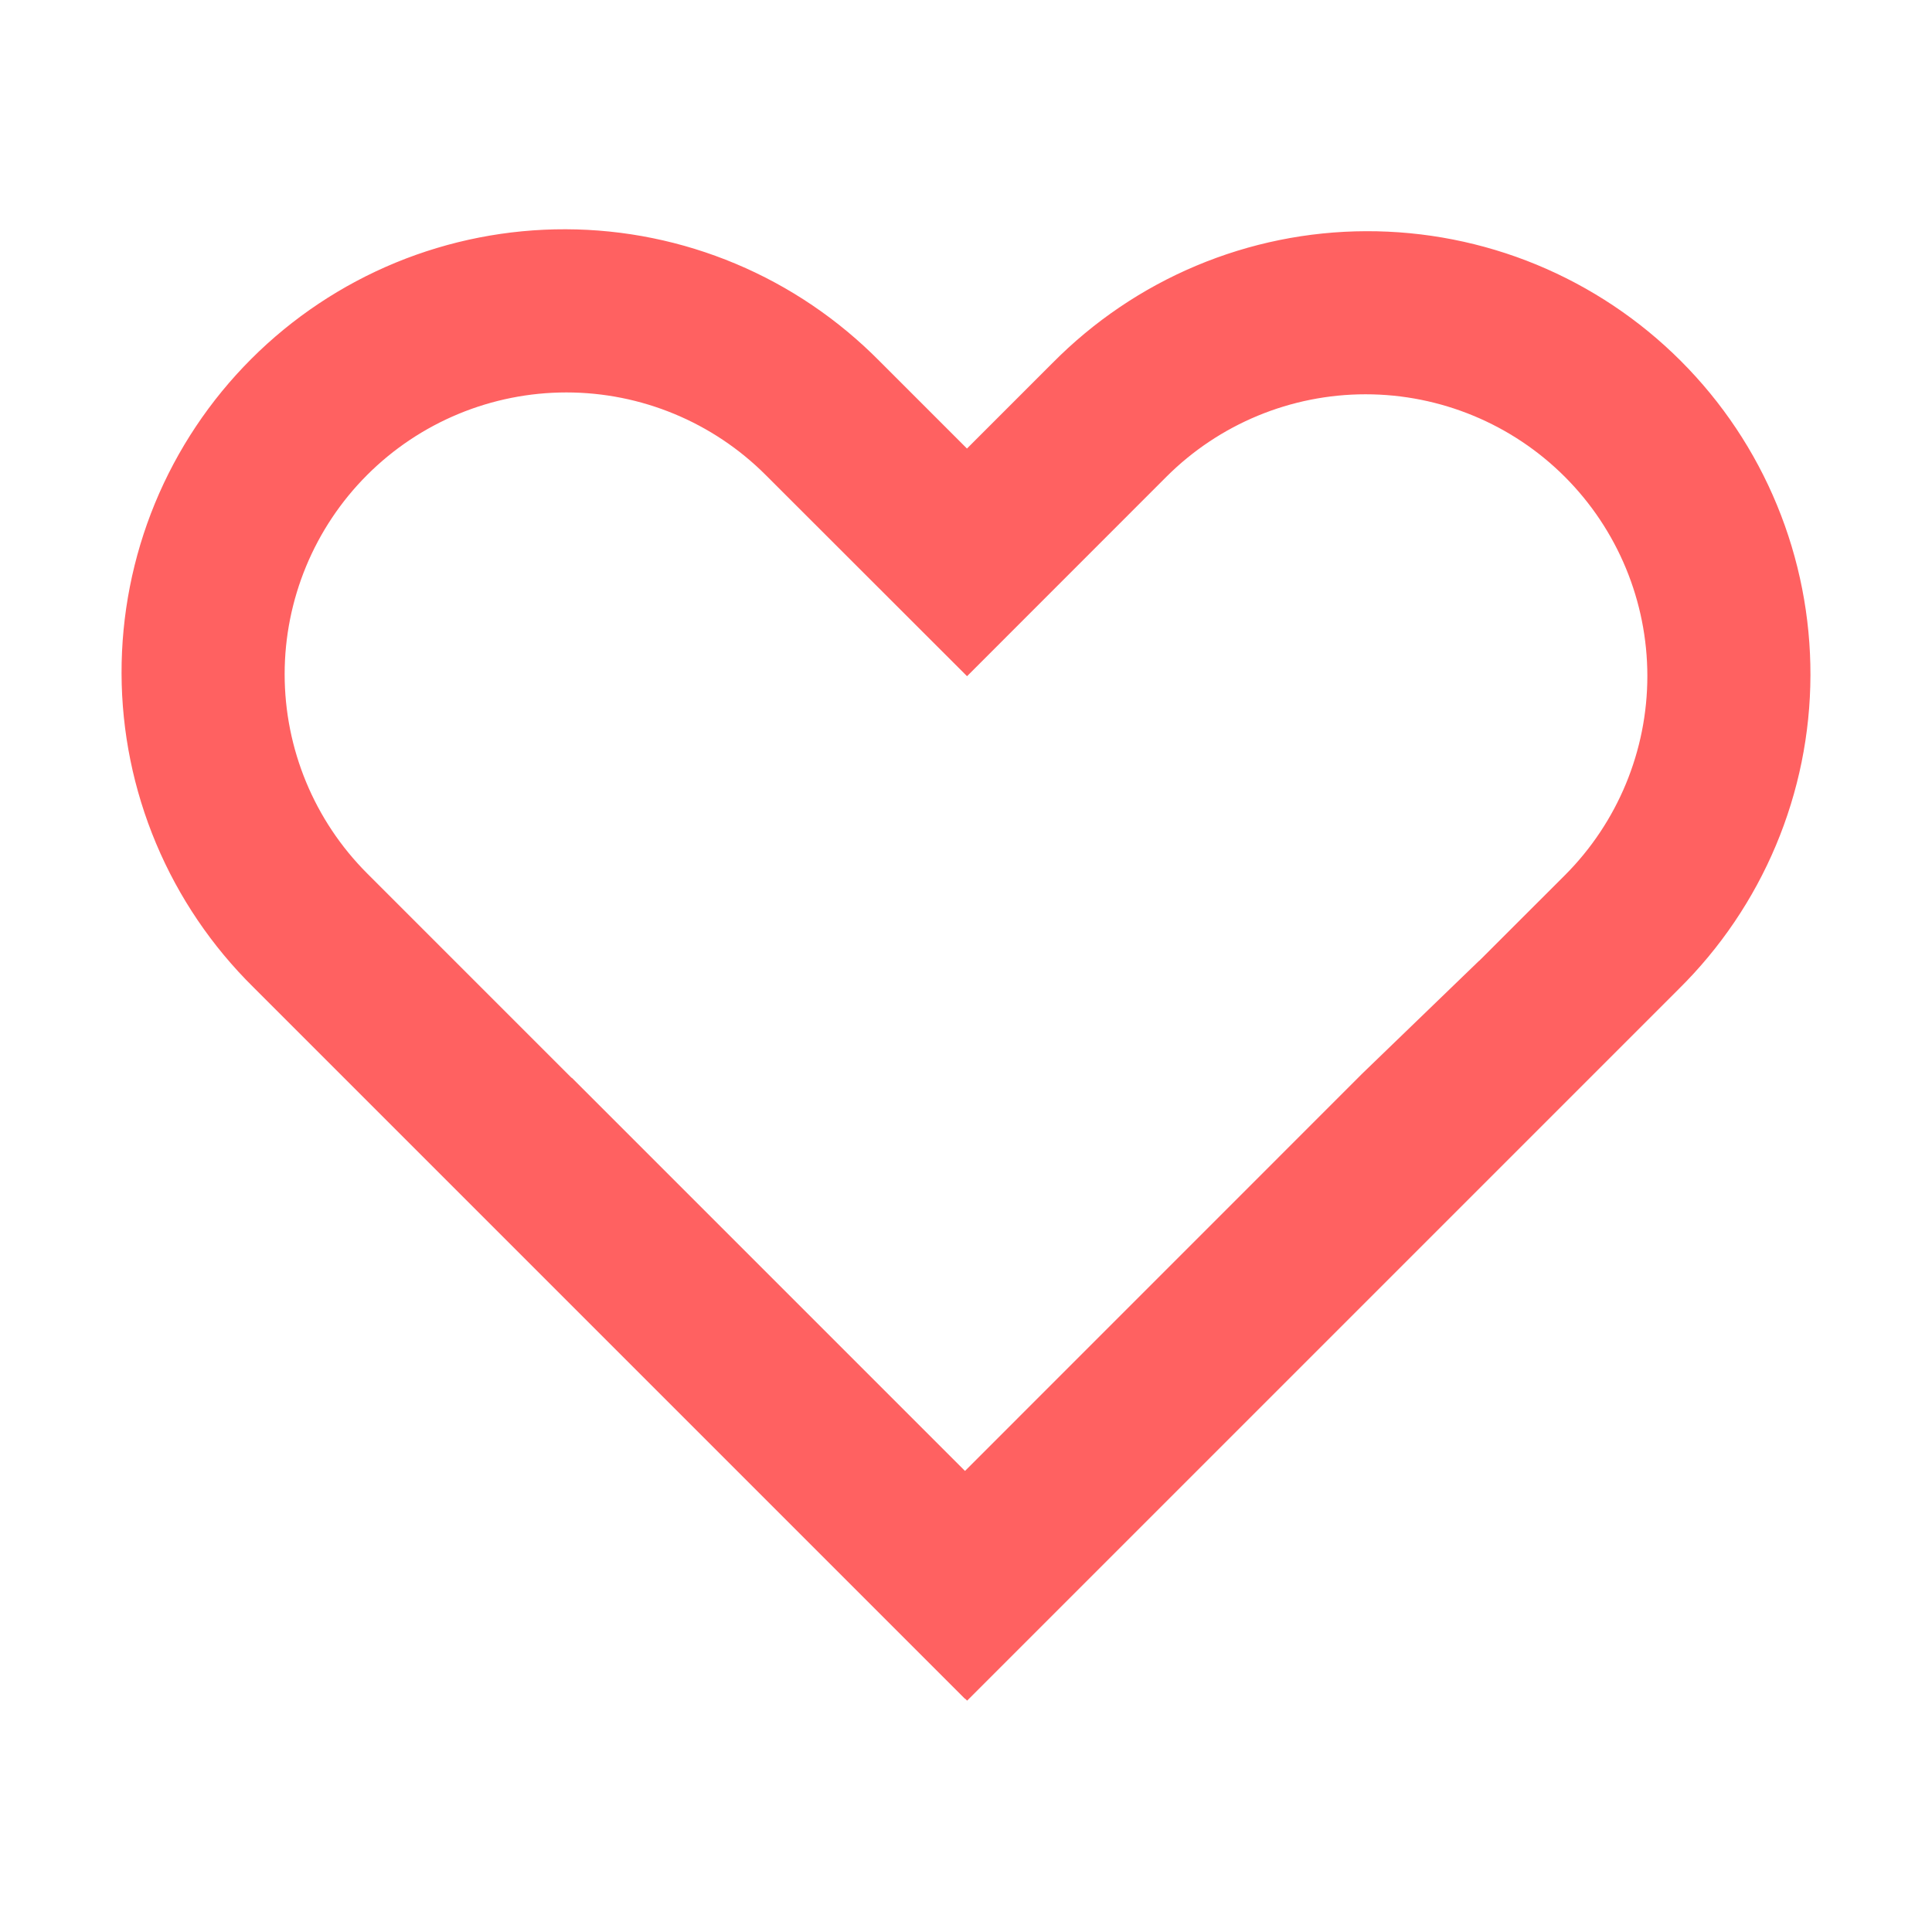 <svg width="24" height="24" viewBox="0 0 24 24" fill="none" xmlns="http://www.w3.org/2000/svg">
    <path fill-rule="evenodd" clip-rule="evenodd"
        d="M12.012 5.572L10.925 4.485C10.415 3.969 9.809 3.558 9.14 3.277C8.471 2.996 7.754 2.85 7.028 2.848C6.303 2.846 5.584 2.987 4.914 3.263C4.243 3.54 3.634 3.946 3.121 4.459C2.608 4.972 2.202 5.581 1.925 6.252C1.649 6.922 1.508 7.641 1.51 8.366C1.512 9.092 1.658 9.809 1.939 10.478C2.22 11.147 2.631 11.754 3.147 12.263L11.986 21.102L11.988 21.1L12.014 21.126L20.853 12.287C21.369 11.778 21.78 11.171 22.061 10.502C22.342 9.833 22.488 9.116 22.49 8.39C22.492 7.665 22.351 6.946 22.075 6.276C21.799 5.605 21.392 4.996 20.879 4.483C20.366 3.97 19.757 3.564 19.086 3.287C18.416 3.011 17.697 2.87 16.972 2.872C16.246 2.874 15.528 3.02 14.86 3.301C14.191 3.582 13.585 3.993 13.075 4.509L12.012 5.572ZM11.988 18.272L16.924 13.335L18.374 11.935H18.376L19.439 10.873C20.095 10.217 20.464 9.326 20.464 8.398C20.464 7.47 20.095 6.579 19.439 5.923C18.783 5.267 17.892 4.898 16.964 4.898C16.036 4.898 15.145 5.267 14.489 5.923L12.013 8.4L12.006 8.393L9.511 5.9C8.855 5.244 7.964 4.875 7.036 4.875C6.108 4.875 5.217 5.244 4.561 5.9C3.905 6.556 3.536 7.447 3.536 8.375C3.536 9.303 3.905 10.194 4.561 10.85L7.101 13.39L7.102 13.387L11.988 18.273V18.272Z"
        fill="#FF6161" />
</svg>